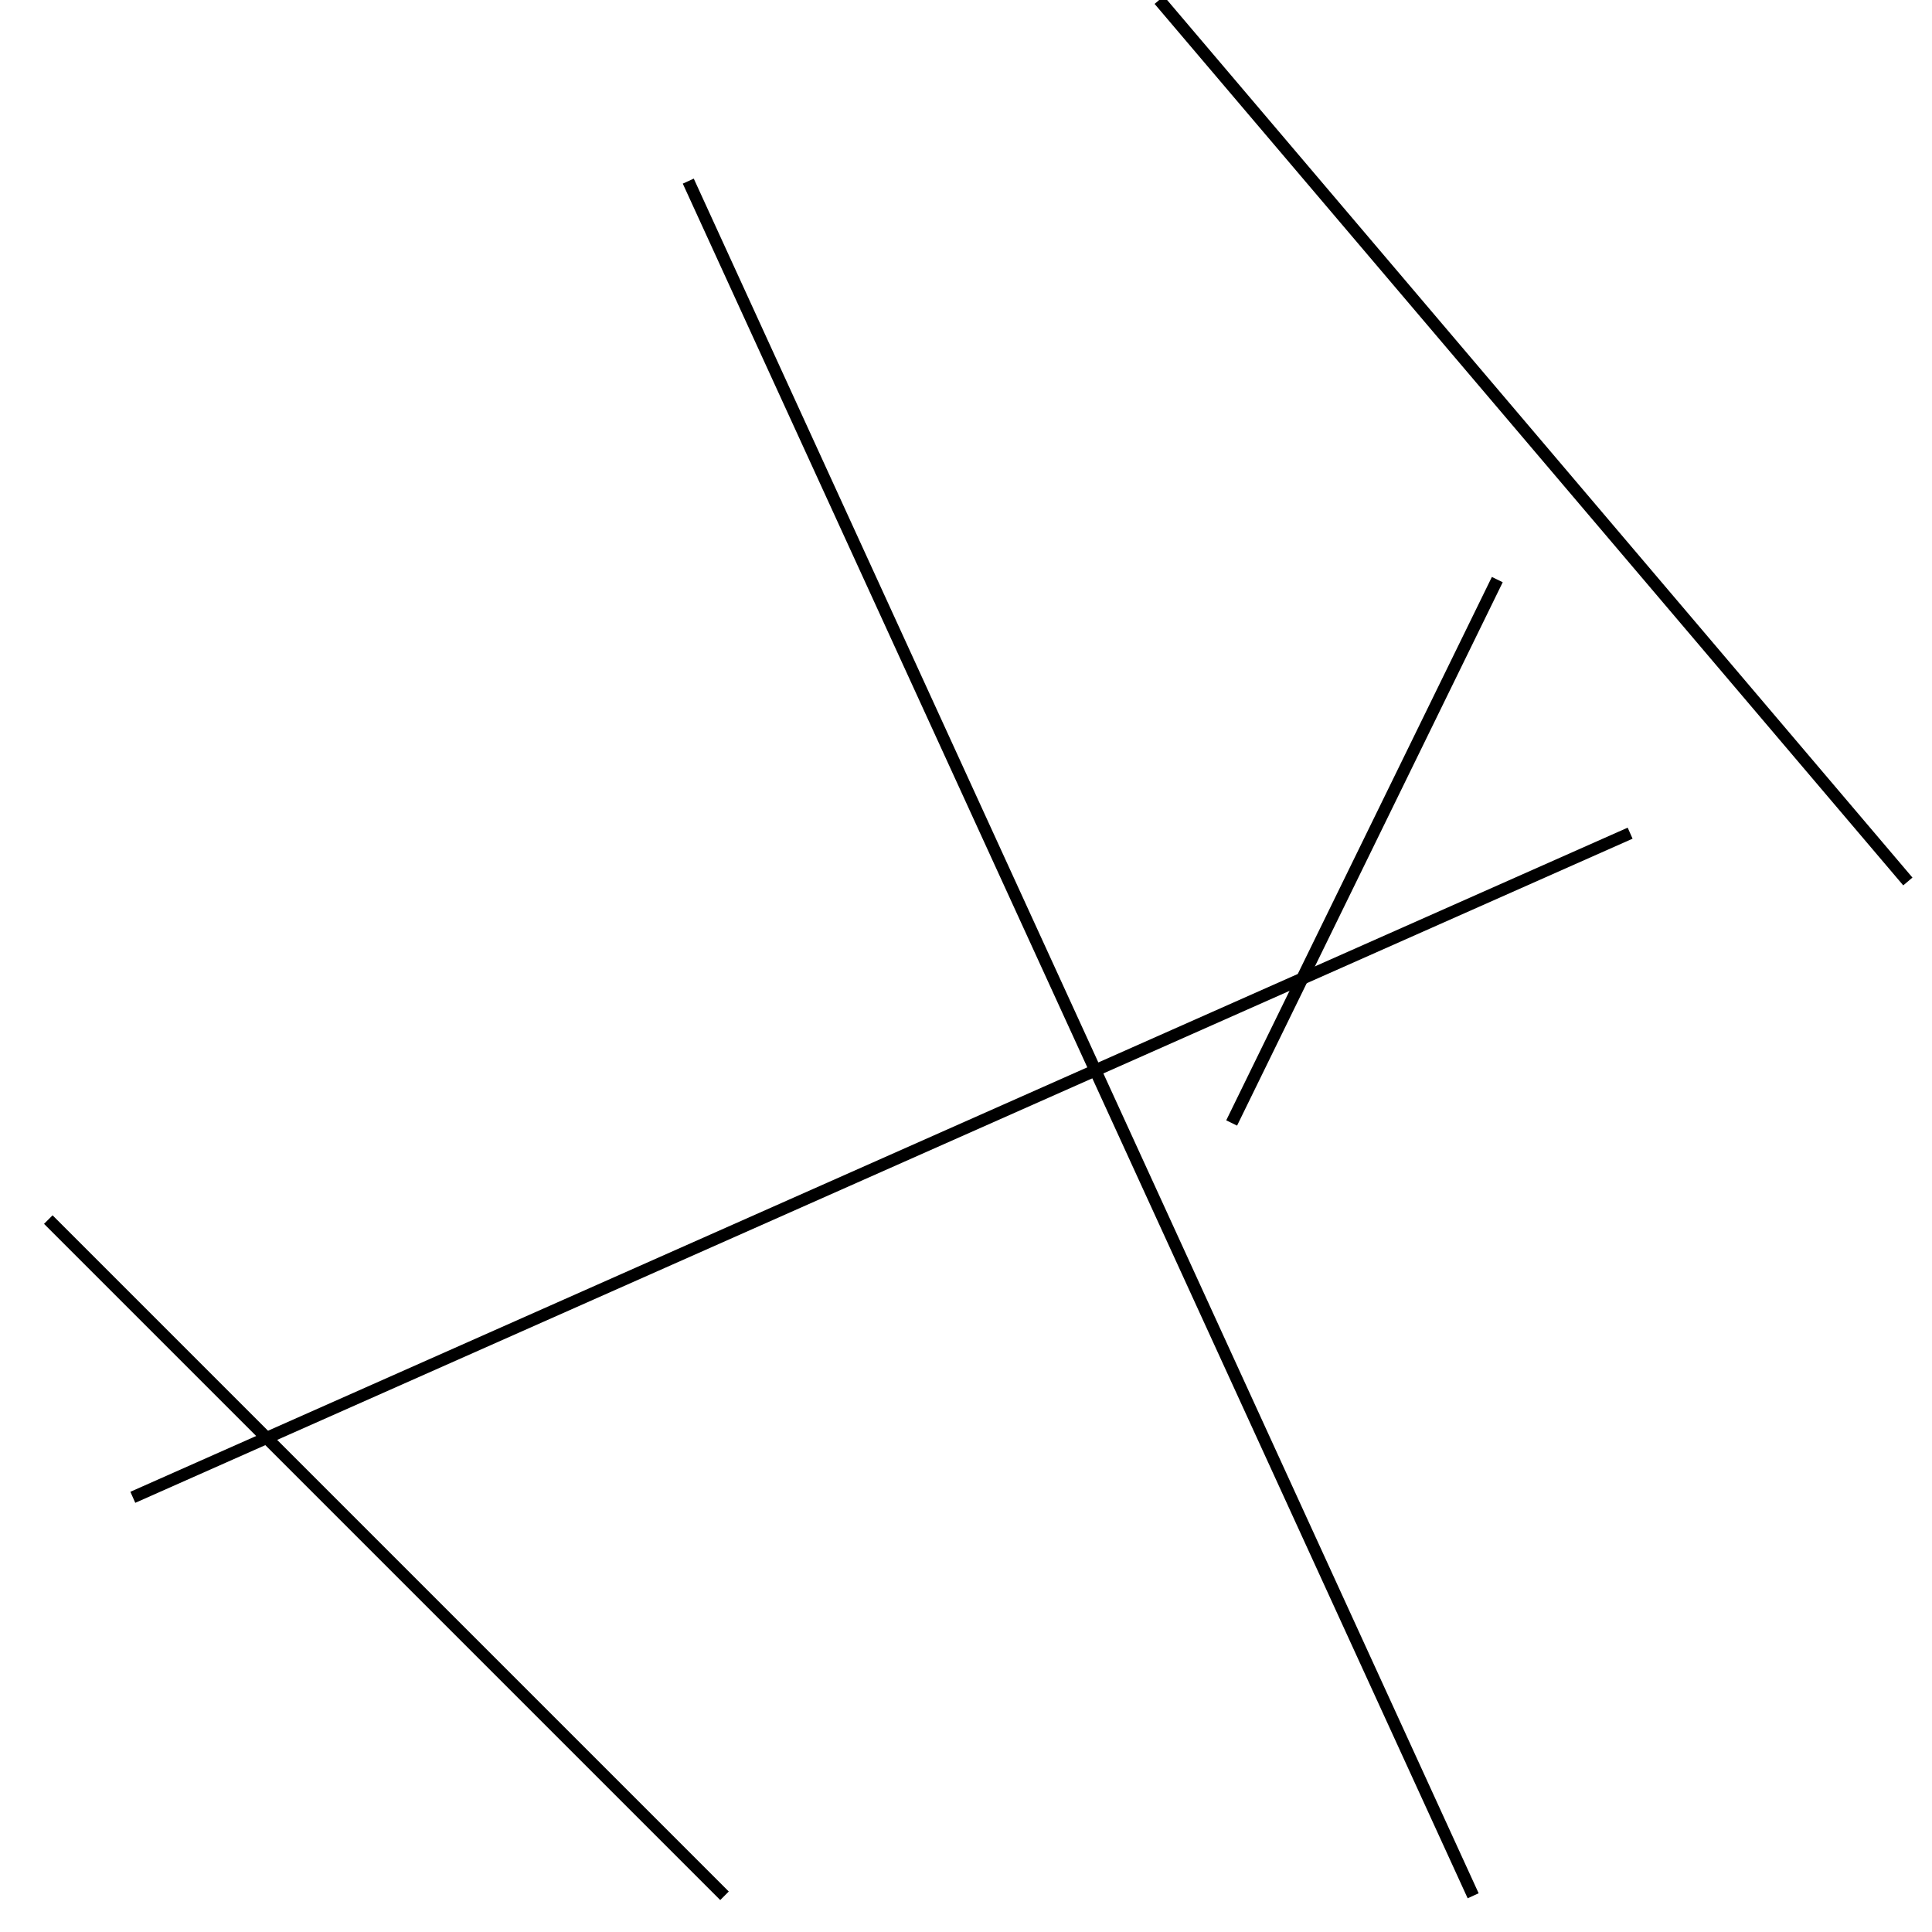 <?xml version="1.0" encoding="utf-8" ?>
<svg baseProfile="full" height="160" version="1.1" width="160" xmlns="http://www.w3.org/2000/svg" xmlns:ev="http://www.w3.org/2001/xml-events" xmlns:xlink="http://www.w3.org/1999/xlink"><defs /><rect fill="white" height="160" width="160" x="0" y="0" /><line stroke="black" stroke-width="1" x1="158" x2="96" y1="73" y2="0" /><line stroke="black" stroke-width="1" x1="57" x2="122" y1="15" y2="157" /><line stroke="black" stroke-width="1" x1="4" x2="60" y1="101" y2="157" /><line stroke="black" stroke-width="1" x1="102" x2="124" y1="93" y2="48" /><line stroke="black" stroke-width="1" x1="11" x2="135" y1="124" y2="69" /></svg>